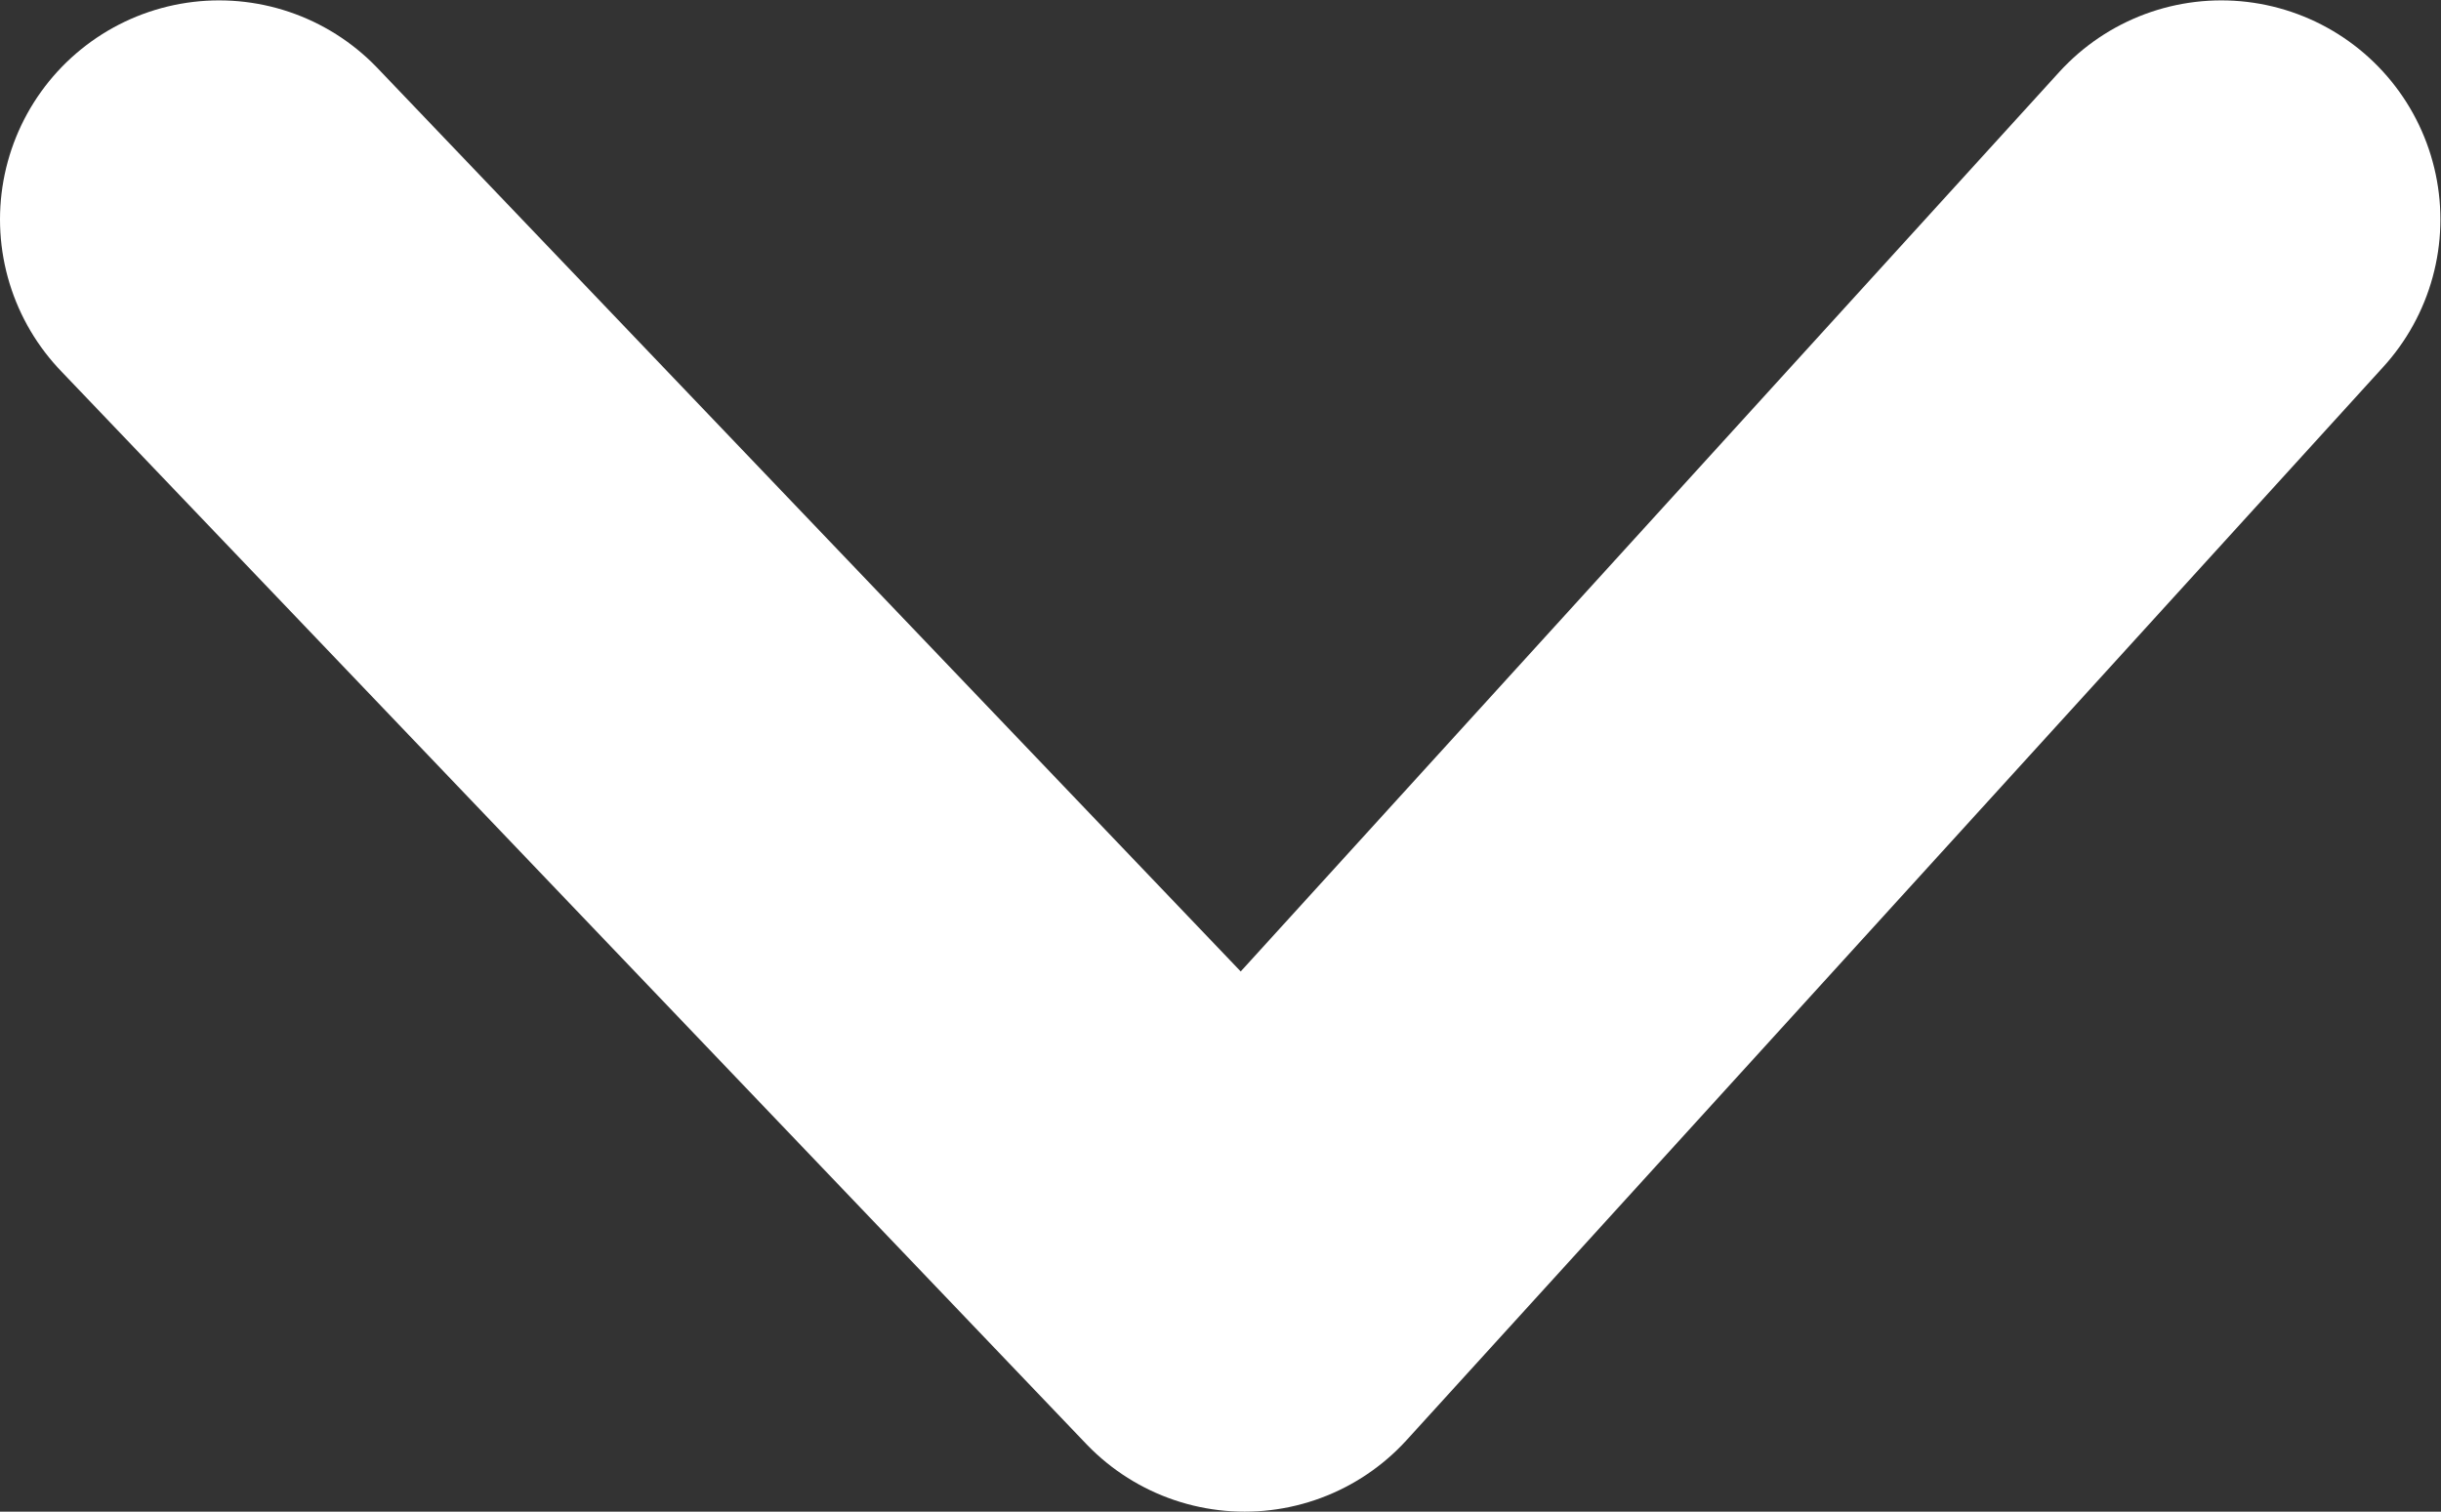 <?xml version="1.0" encoding="UTF-8" standalone="no"?>
<!-- Created with Inkscape (http://www.inkscape.org/) -->

<svg
   xmlns:dc="http://purl.org/dc/elements/1.1/"
   xmlns:cc="http://creativecommons.org/ns#"
   xmlns:rdf="http://www.w3.org/1999/02/22-rdf-syntax-ns#"
   xmlns:svg="http://www.w3.org/2000/svg"
   xmlns="http://www.w3.org/2000/svg"
   xmlns:sodipodi="http://sodipodi.sourceforge.net/DTD/sodipodi-0.dtd"
   xmlns:inkscape="http://www.inkscape.org/namespaces/inkscape"
   version="1.1"
   id="svg36"
   xml:space="preserve"
   width="148.517"
   height="92"
   viewBox="0 0 148.517 92"
   sodipodi:docname="arrow.svg"
   inkscape:version="0.92.3 (2405546, 2018-03-11)"><rect x="0" y="0" width="148.517" height="92" fill="#333333" stroke="none"/><defs
     id="defs40"><clipPath
       clipPathUnits="userSpaceOnUse"
       id="clipPath52"><path
         d="M 0,69 H 111.388 V 0 H 0 Z"
         id="path50"
         inkscape:connector-curvature="0" /></clipPath></defs><sodipodi:namedview
     pagecolor="#ffffff"
     bordercolor="#666666"
     borderopacity="1"
     objecttolerance="10"
     gridtolerance="10"
     guidetolerance="10"
     inkscape:pageopacity="0"
     inkscape:pageshadow="2"
     inkscape:window-width="640"
     inkscape:window-height="480"
     id="namedview38"
     showgrid="false"
     inkscape:zoom="1.9593672"
     inkscape:cx="74.258667"
     inkscape:cy="46"
     inkscape:window-x="0"
     inkscape:window-y="0"
     inkscape:window-maximized="0"
     inkscape:current-layer="g44" /><g
     id="g44"
     inkscape:groupmode="layer"
     inkscape:label="arrow"
     transform="matrix(1.333,0,0,-1.333,0,92)"><g
       id="g46"><g
         id="g48"
         clip-path="url(#clipPath52)"><g
           id="g54"
           transform="translate(10,59)"><path
             d="M 0,0 46.809,-49 91.388,0"
             style="fill:none;stroke:#ffffff;stroke-width:20;stroke-linecap:round;stroke-linejoin:round;stroke-miterlimit:10;stroke-dasharray:none;stroke-opacity:1"
             id="path56"
             inkscape:connector-curvature="0" /></g></g></g></g></svg>